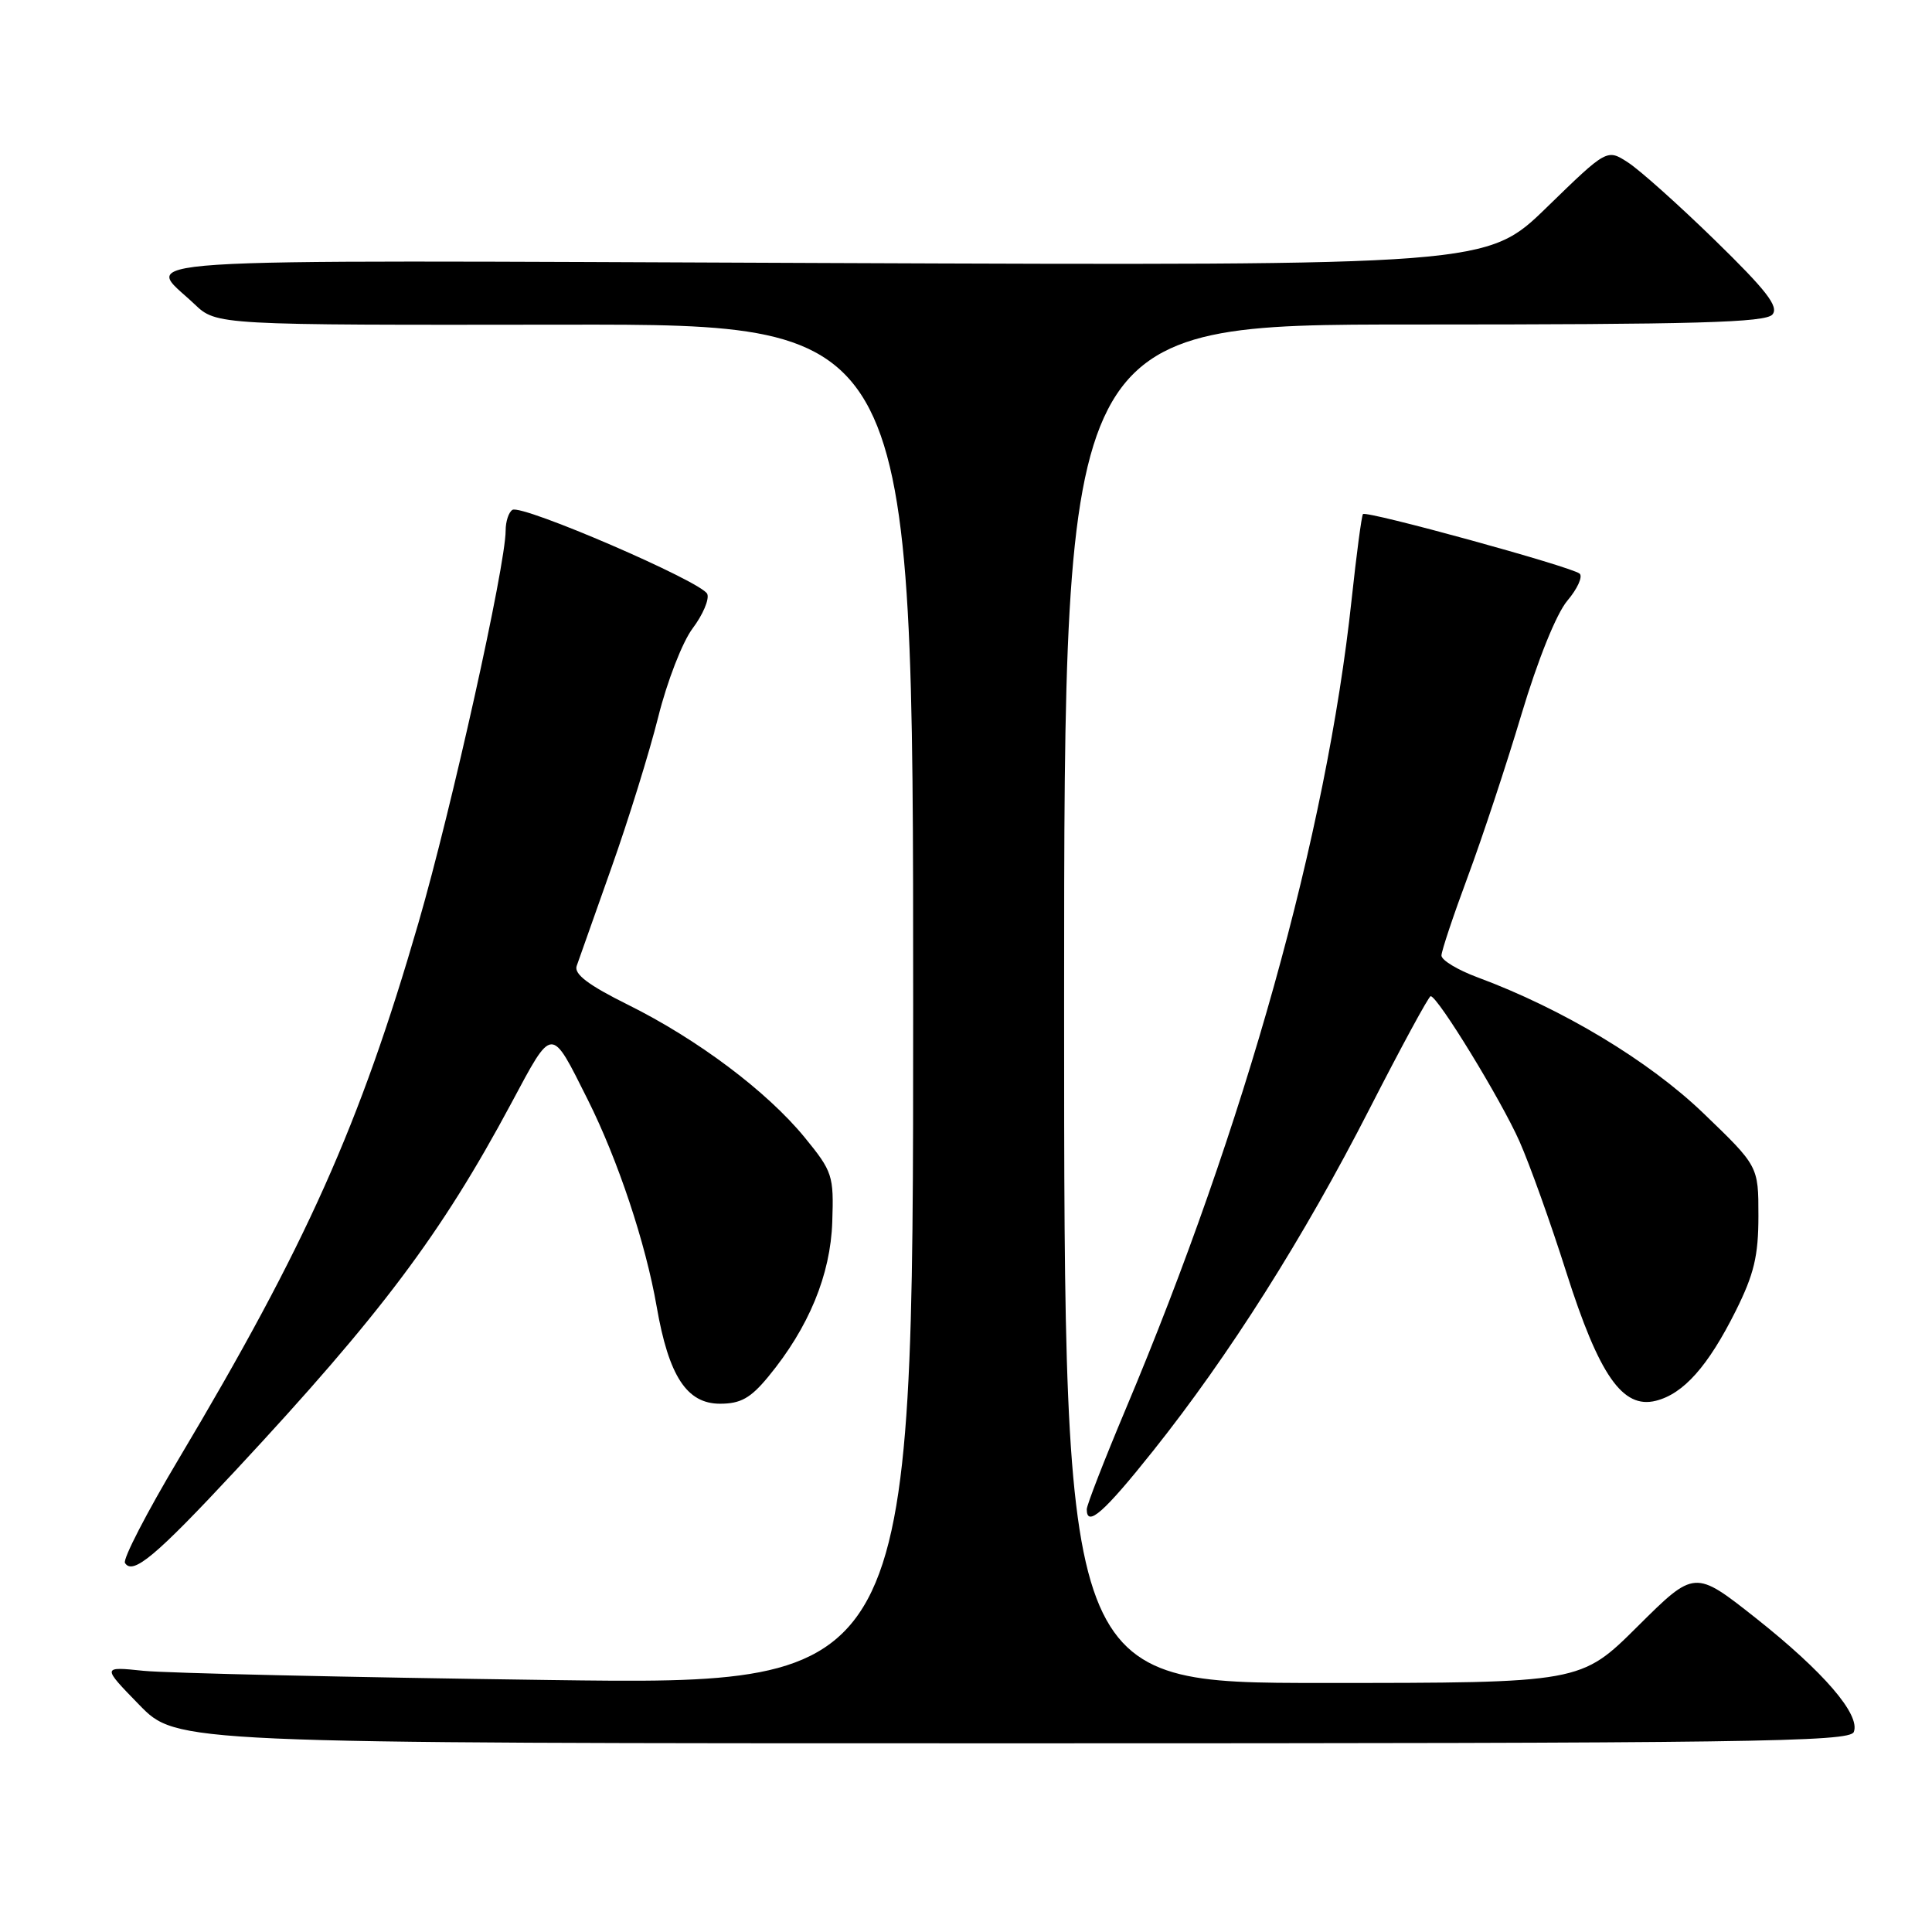 <?xml version="1.0" encoding="UTF-8" standalone="no"?>
<!DOCTYPE svg PUBLIC "-//W3C//DTD SVG 1.1//EN" "http://www.w3.org/Graphics/SVG/1.1/DTD/svg11.dtd" >
<svg xmlns="http://www.w3.org/2000/svg" xmlns:xlink="http://www.w3.org/1999/xlink" version="1.1" viewBox="0 0 256 256">
 <g >
 <path fill="currentColor"
d=" M 245.64 229.49 C 246.53 227.19 241.63 221.51 232.65 214.40 C 224.55 208.00 224.55 208.00 217.00 215.50 C 209.46 223.00 209.46 223.00 175.23 223.00 C 141.00 223.00 141.00 223.00 141.00 133.00 C 141.00 43.00 141.00 43.00 187.38 43.00 C 224.82 43.00 233.97 42.74 234.86 41.67 C 235.73 40.62 234.05 38.47 227.23 31.82 C 222.43 27.14 217.25 22.51 215.71 21.52 C 212.93 19.72 212.93 19.72 204.97 27.46 C 197.02 35.20 197.02 35.20 109.11 34.85 C 12.61 34.47 19.19 34.04 25.76 40.29 C 28.69 43.08 28.69 43.08 74.85 43.02 C 121.00 42.96 121.00 42.96 121.00 133.11 C 121.00 223.26 121.00 223.26 72.75 222.61 C 46.21 222.25 22.02 221.70 19.00 221.39 C 13.50 220.82 13.50 220.82 18.46 225.91 C 23.42 231.00 23.42 231.00 134.24 231.00 C 232.16 231.00 245.13 230.82 245.64 229.49 Z  M 31.28 194.77 C 50.49 174.13 58.46 163.52 67.73 146.22 C 73.29 135.85 72.94 135.86 77.88 145.71 C 81.88 153.70 85.56 164.75 87.01 173.12 C 88.61 182.34 91.00 186.00 95.41 186.00 C 98.14 186.00 99.46 185.26 101.80 182.42 C 107.16 175.92 110.05 168.93 110.28 161.90 C 110.49 155.76 110.32 155.24 106.62 150.71 C 101.62 144.61 92.43 137.71 83.20 133.13 C 77.98 130.54 76.04 129.08 76.41 128.00 C 76.69 127.18 78.76 121.33 81.01 115.00 C 83.26 108.67 86.05 99.67 87.22 95.00 C 88.39 90.30 90.43 85.05 91.78 83.26 C 93.12 81.48 94.00 79.43 93.72 78.71 C 93.11 77.12 69.16 66.78 67.90 67.56 C 67.40 67.87 67.00 69.10 67.00 70.31 C 66.99 74.96 59.85 107.11 55.44 122.31 C 47.67 149.11 40.59 164.94 23.66 193.35 C 19.45 200.41 16.25 206.60 16.56 207.10 C 17.59 208.76 20.65 206.19 31.28 194.77 Z  M 152.79 192.25 C 162.87 179.60 172.74 164.00 181.47 146.93 C 185.67 138.72 189.32 132.00 189.57 132.00 C 190.50 132.00 198.92 145.77 201.34 151.24 C 202.70 154.31 205.49 162.10 207.53 168.54 C 211.89 182.25 215.00 186.72 219.41 185.61 C 223.08 184.69 226.33 181.03 229.99 173.71 C 232.42 168.84 233.00 166.42 233.00 161.10 C 233.00 154.52 233.00 154.52 225.71 147.51 C 218.46 140.54 207.03 133.67 195.75 129.49 C 193.14 128.52 191.00 127.23 191.00 126.61 C 191.01 126.00 192.58 121.30 194.49 116.16 C 196.40 111.02 199.60 101.35 201.60 94.66 C 203.77 87.42 206.22 81.34 207.67 79.61 C 209.02 78.02 209.75 76.40 209.31 76.01 C 208.27 75.10 181.03 67.62 180.60 68.12 C 180.42 68.33 179.74 73.45 179.09 79.50 C 175.77 110.48 164.96 149.19 149.15 186.74 C 146.32 193.47 144.00 199.44 144.00 199.99 C 144.00 202.43 146.28 200.42 152.79 192.25 Z "/>
</g>
</svg>